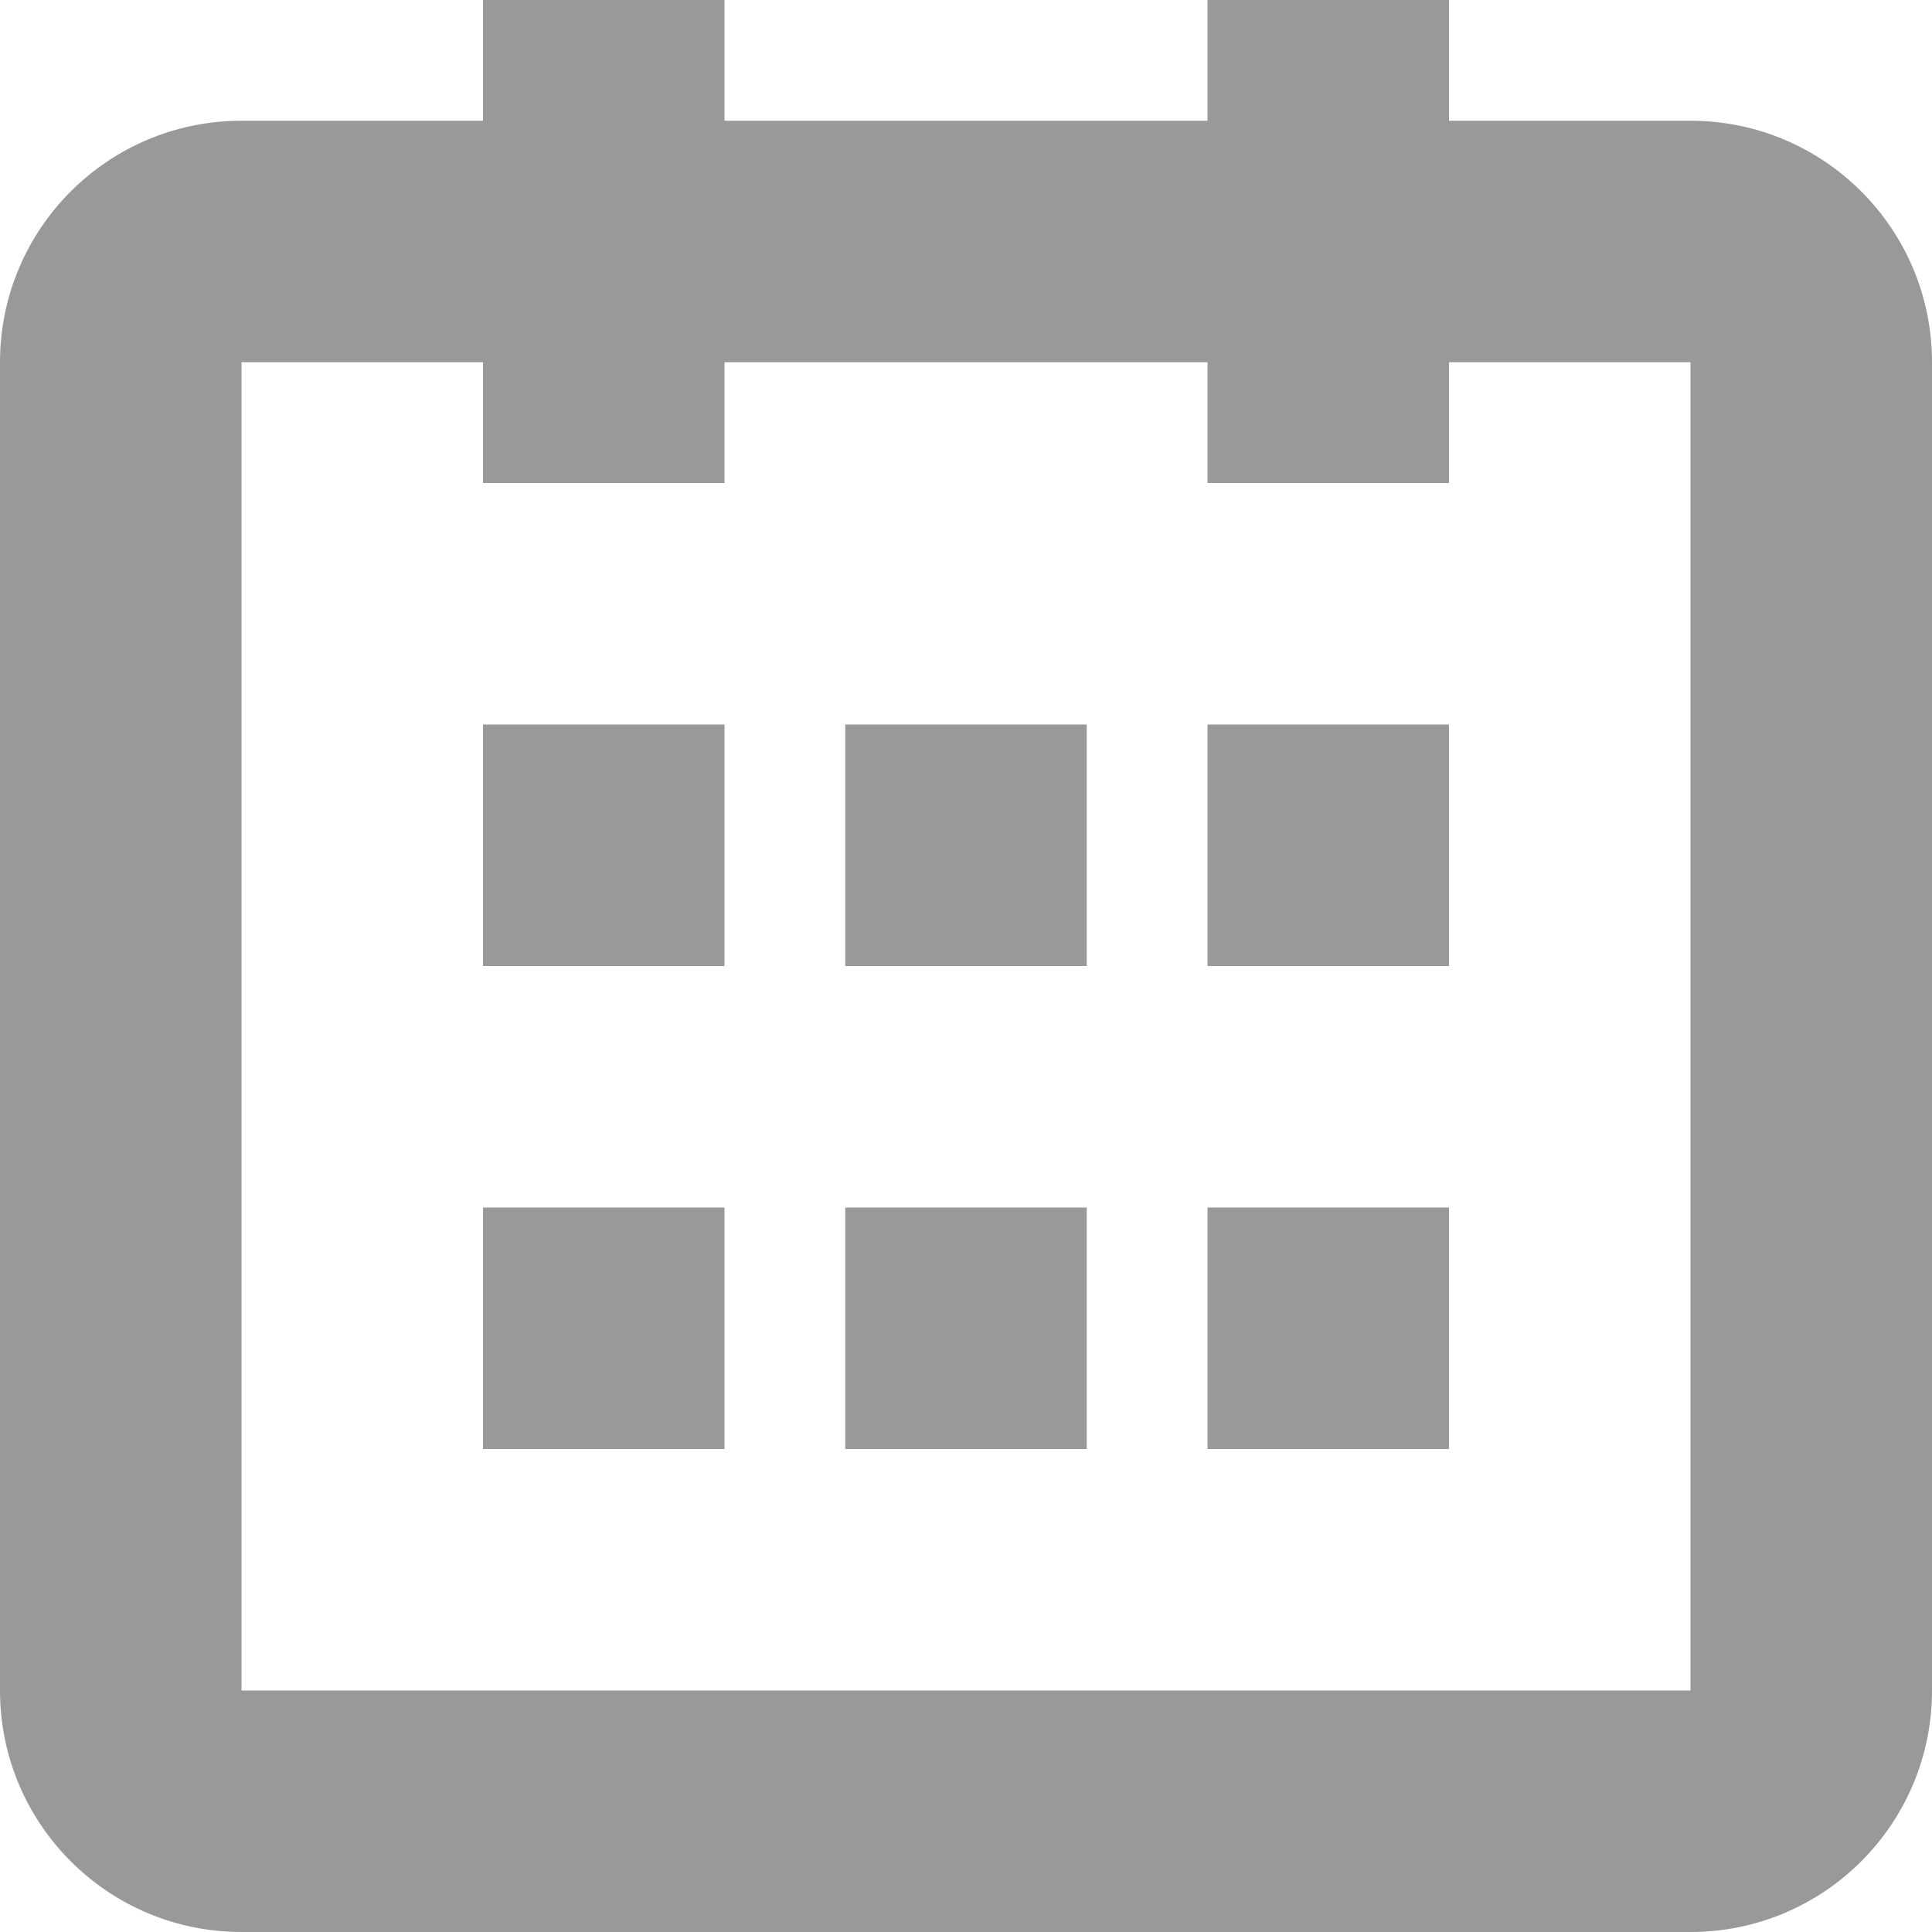 <svg width="100%" height="100%" viewBox="0 0 16 16" fill="none" xmlns="http://www.w3.org/2000/svg">
<path d="M6 8V6H4V8H6Z" fill="#999999"/>
<path d="M9 6V8H7V6H9Z" fill="#999999"/>
<path d="M9 12V10H7V12H9Z" fill="#999999"/>
<path d="M6 10V12H4V10H6Z" fill="#999999"/>
<path d="M12 6V8H10V6H12Z" fill="#999999"/>
<path d="M12 10V12H10V10H12Z" fill="#999999"/>
<path fill-rule="evenodd" clip-rule="evenodd" d="M6 0H4V1H2C0.895 1 0 1.895 0 3V14C0 15.105 0.895 16 2 16H14C15.105 16 16 15.105 16 14V3C16 1.895 15.105 1 14 1H12V0H10V1H6V0ZM10 4V3H6V4H4V3H2V14H14V3H12V4H10Z" fill="#999999"/>
</svg>
